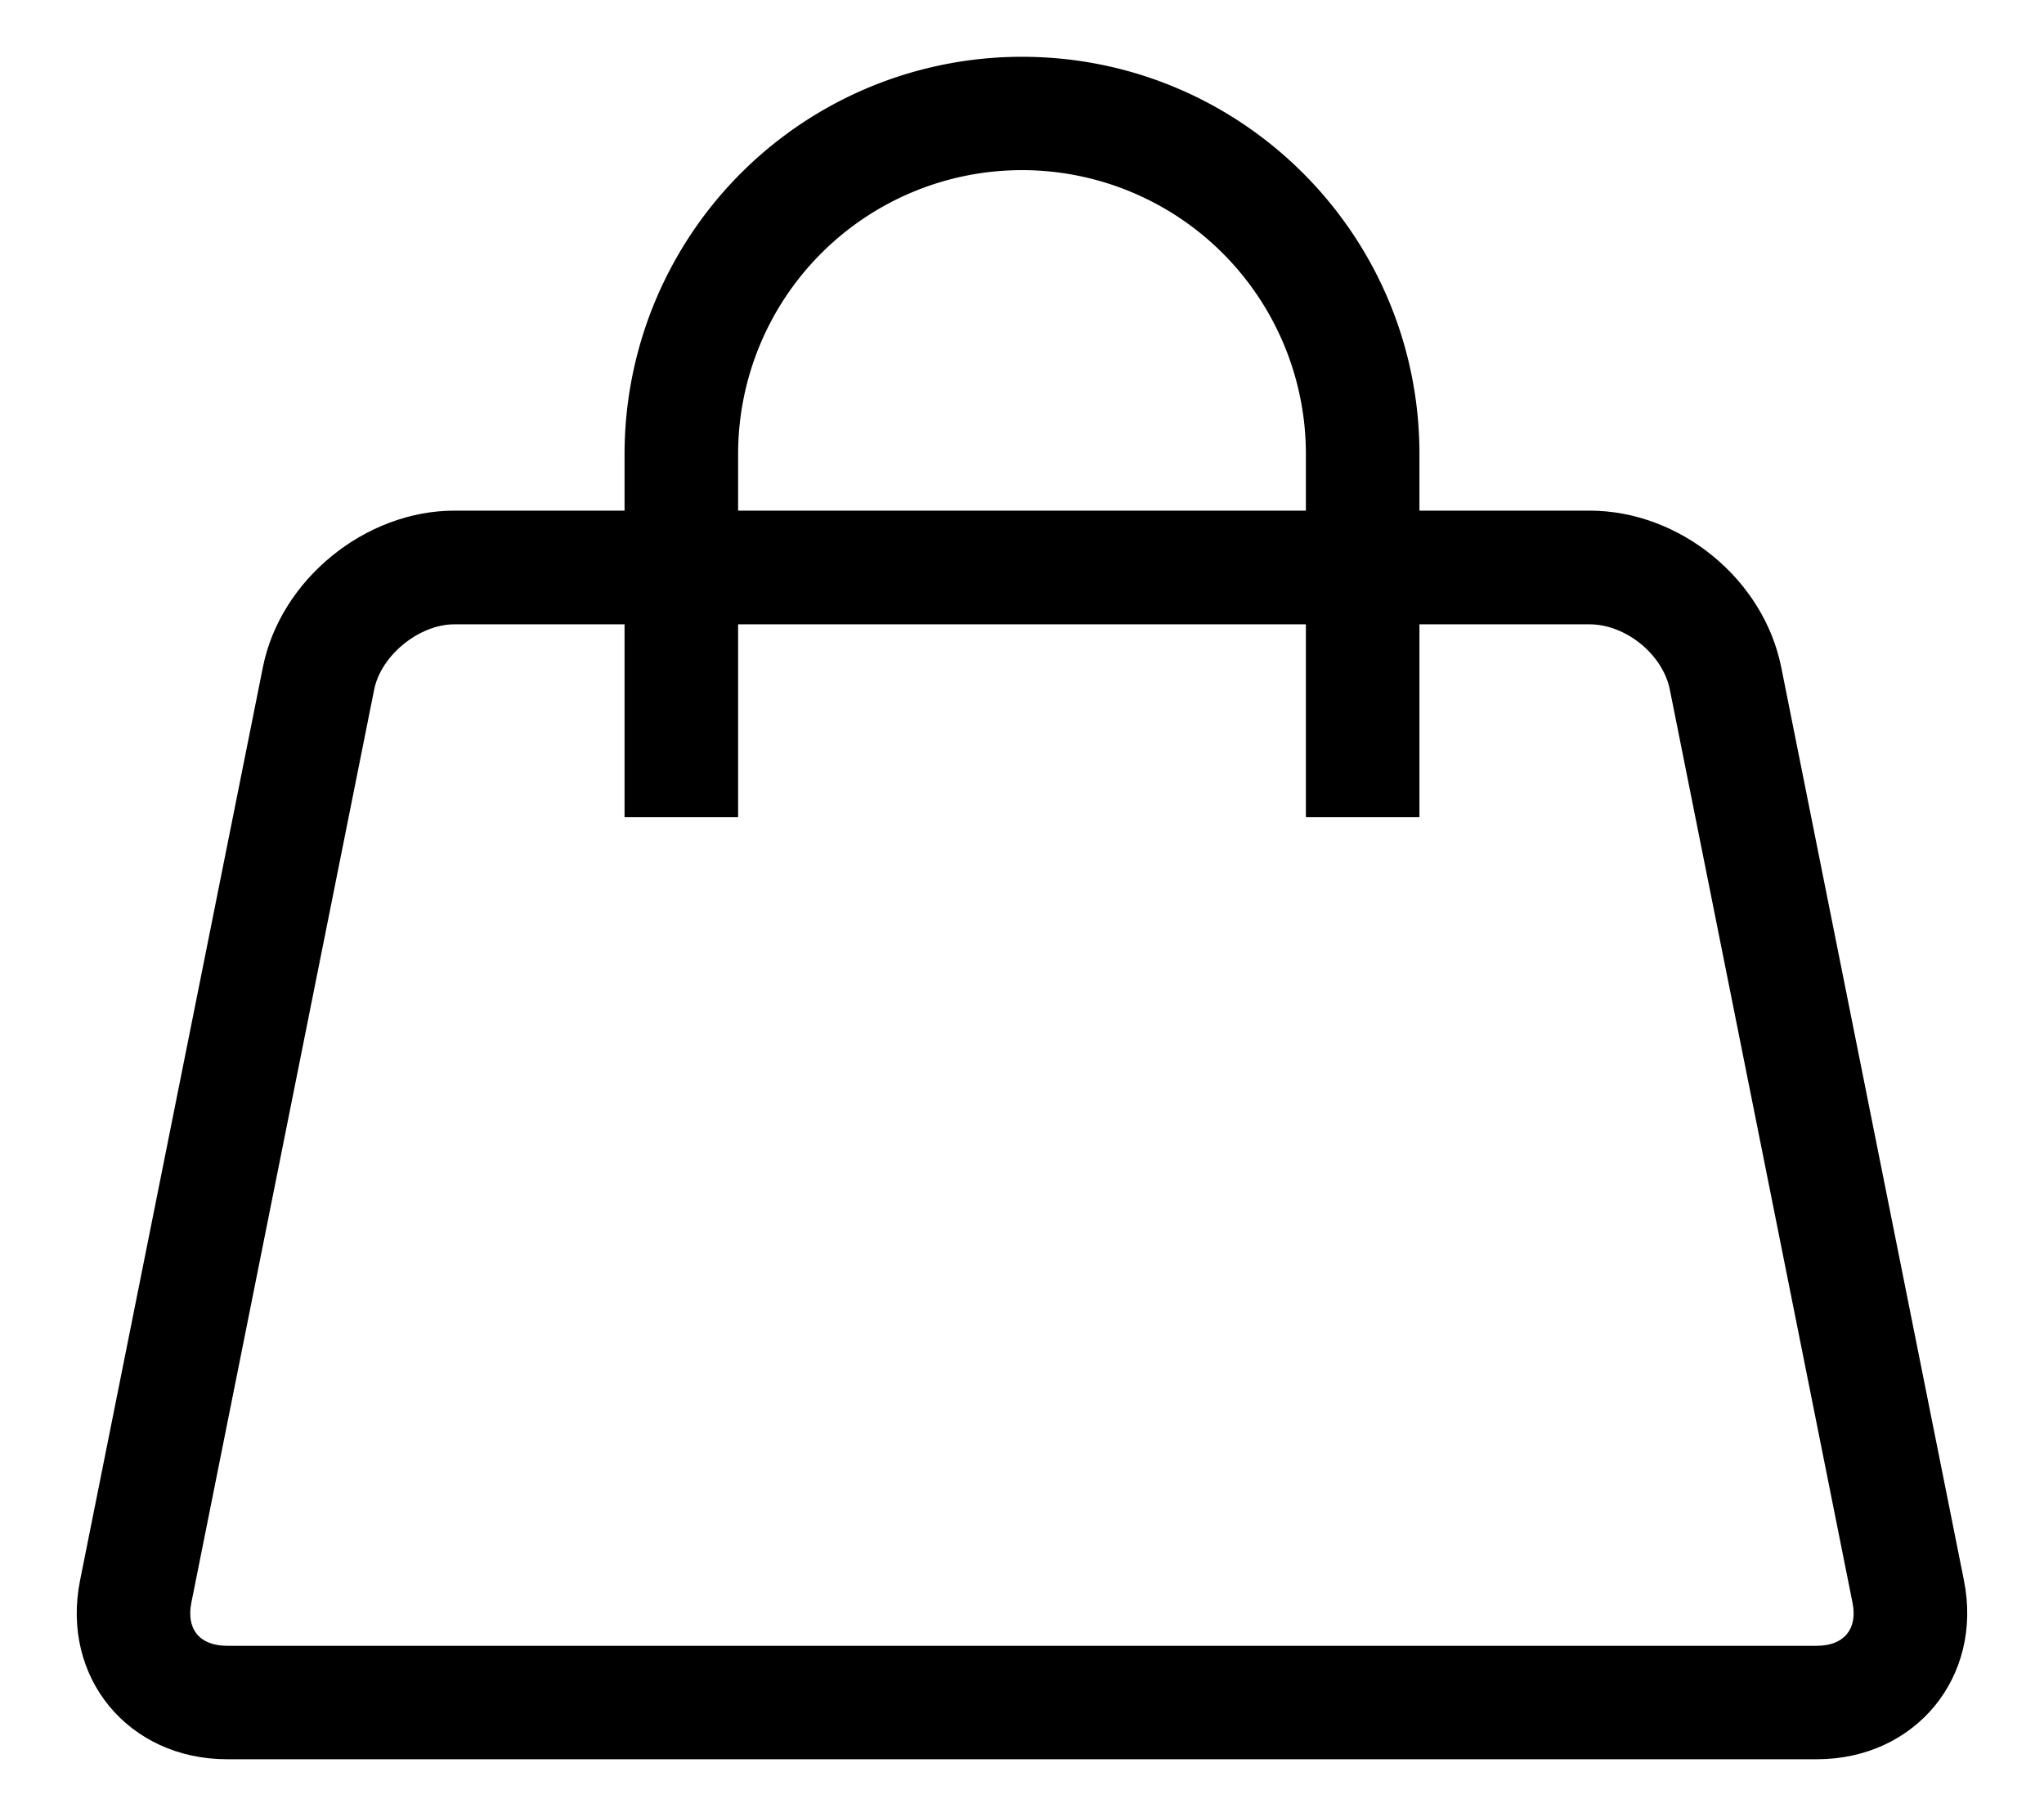 <svg xmlns="http://www.w3.org/2000/svg" width="18" height="16" viewBox="0 0 18 16"><path d="M14.705 6.072c-.062-.31-.388-.575-.707-.575H4.002c-.311 0-.647.273-.707.575l-1.61 8.04c-.046.234.074.379.316.379h13.998c.24 0 .361-.148.315-.378l-1.609-8.041zM16 15.49H2.001c-.87 0-1.467-.72-1.296-1.575l1.61-8.04c.154-.772.901-1.379 1.687-1.379h9.996c.793 0 1.532.6 1.688 1.379l1.609 8.04c.17.85-.426 1.575-1.296 1.575z"/><path d="M6.5 7.194h-1V3.998A3.499 3.499 0 0 1 9 .5c1.933 0 3.5 1.566 3.5 3.498v3.196h-1V3.998a2.5 2.5 0 0 0-5 0v3.196z"/></svg>